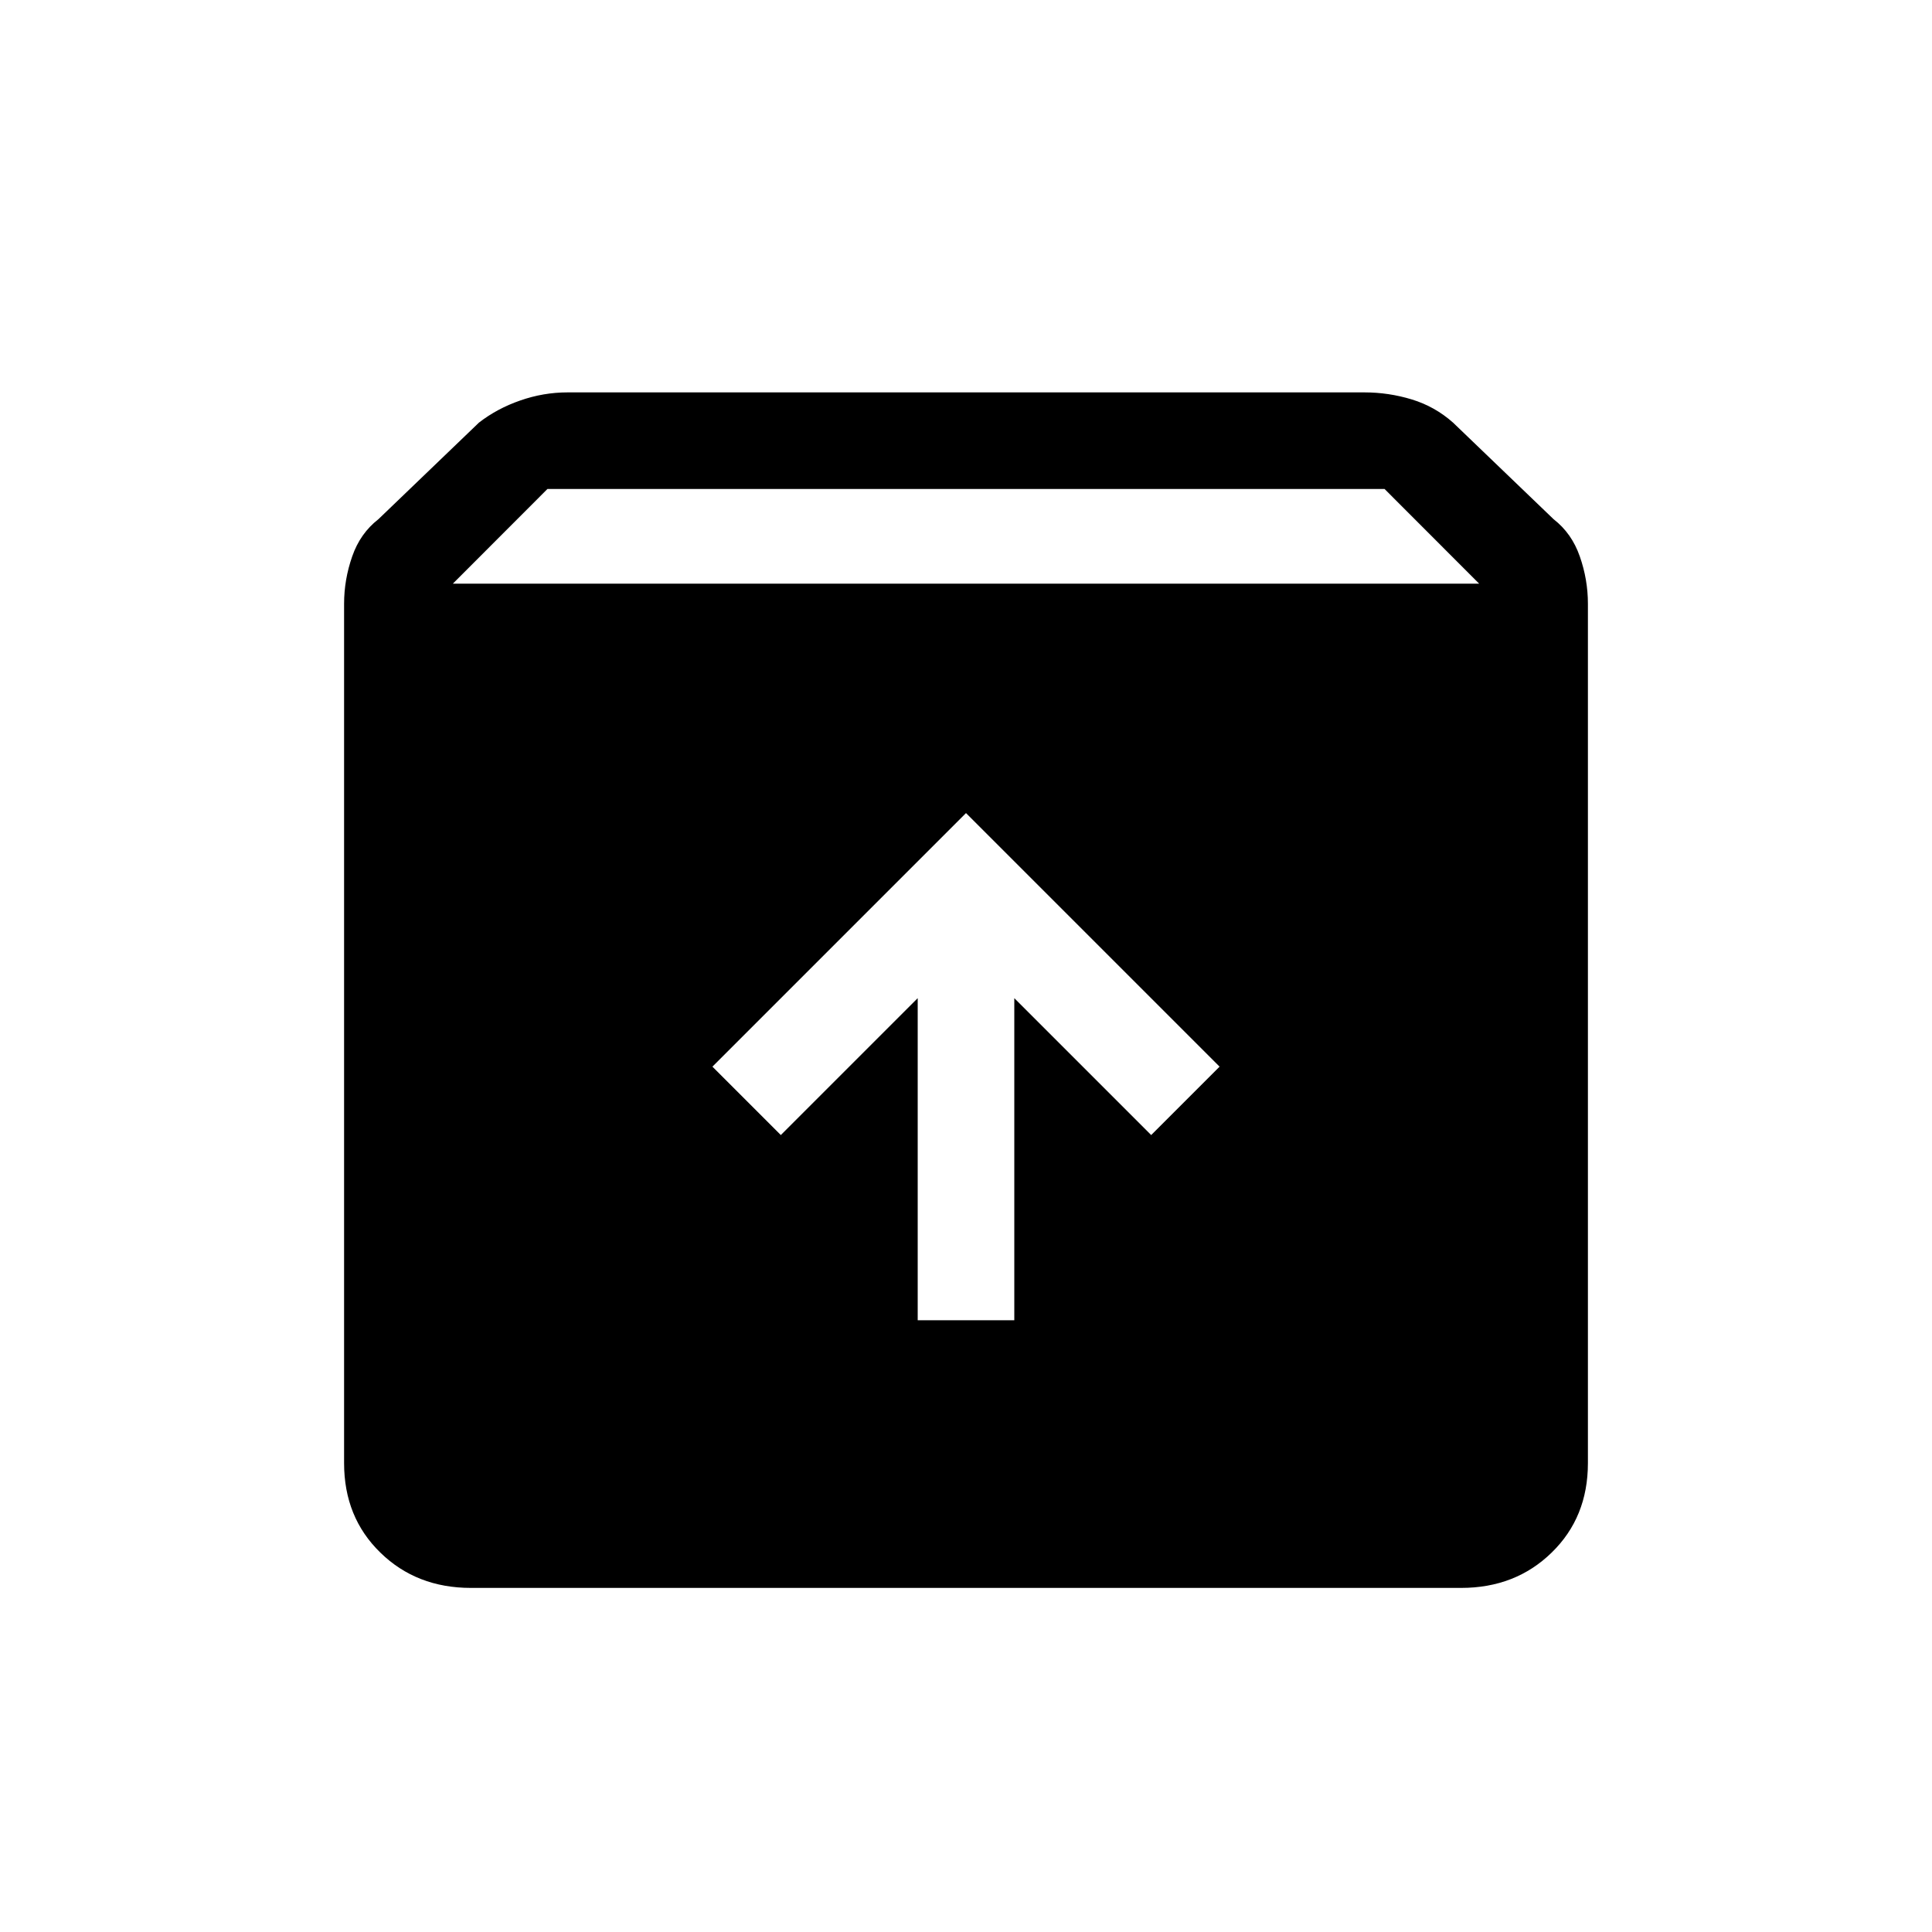 <svg xmlns="http://www.w3.org/2000/svg" height="20" width="20"><path d="M4.875 16.438q-.563 0-.937-.365-.376-.365-.376-.927V6.25q0-.25.084-.49.083-.239.271-.385l1.041-1q.188-.146.427-.229.24-.084.49-.084h8.25q.25 0 .49.073.239.073.427.24l1.041 1q.188.146.271.385.084.24.084.49v8.896q0 .562-.376.927-.374.365-.937.365ZM4.688 6.042h10.624l-.979-.98H5.667ZM9.5 13.667h1v-3.334l1.417 1.417.708-.708L10 8.417l-2.625 2.625.708.708L9.5 10.333Z"/></svg>